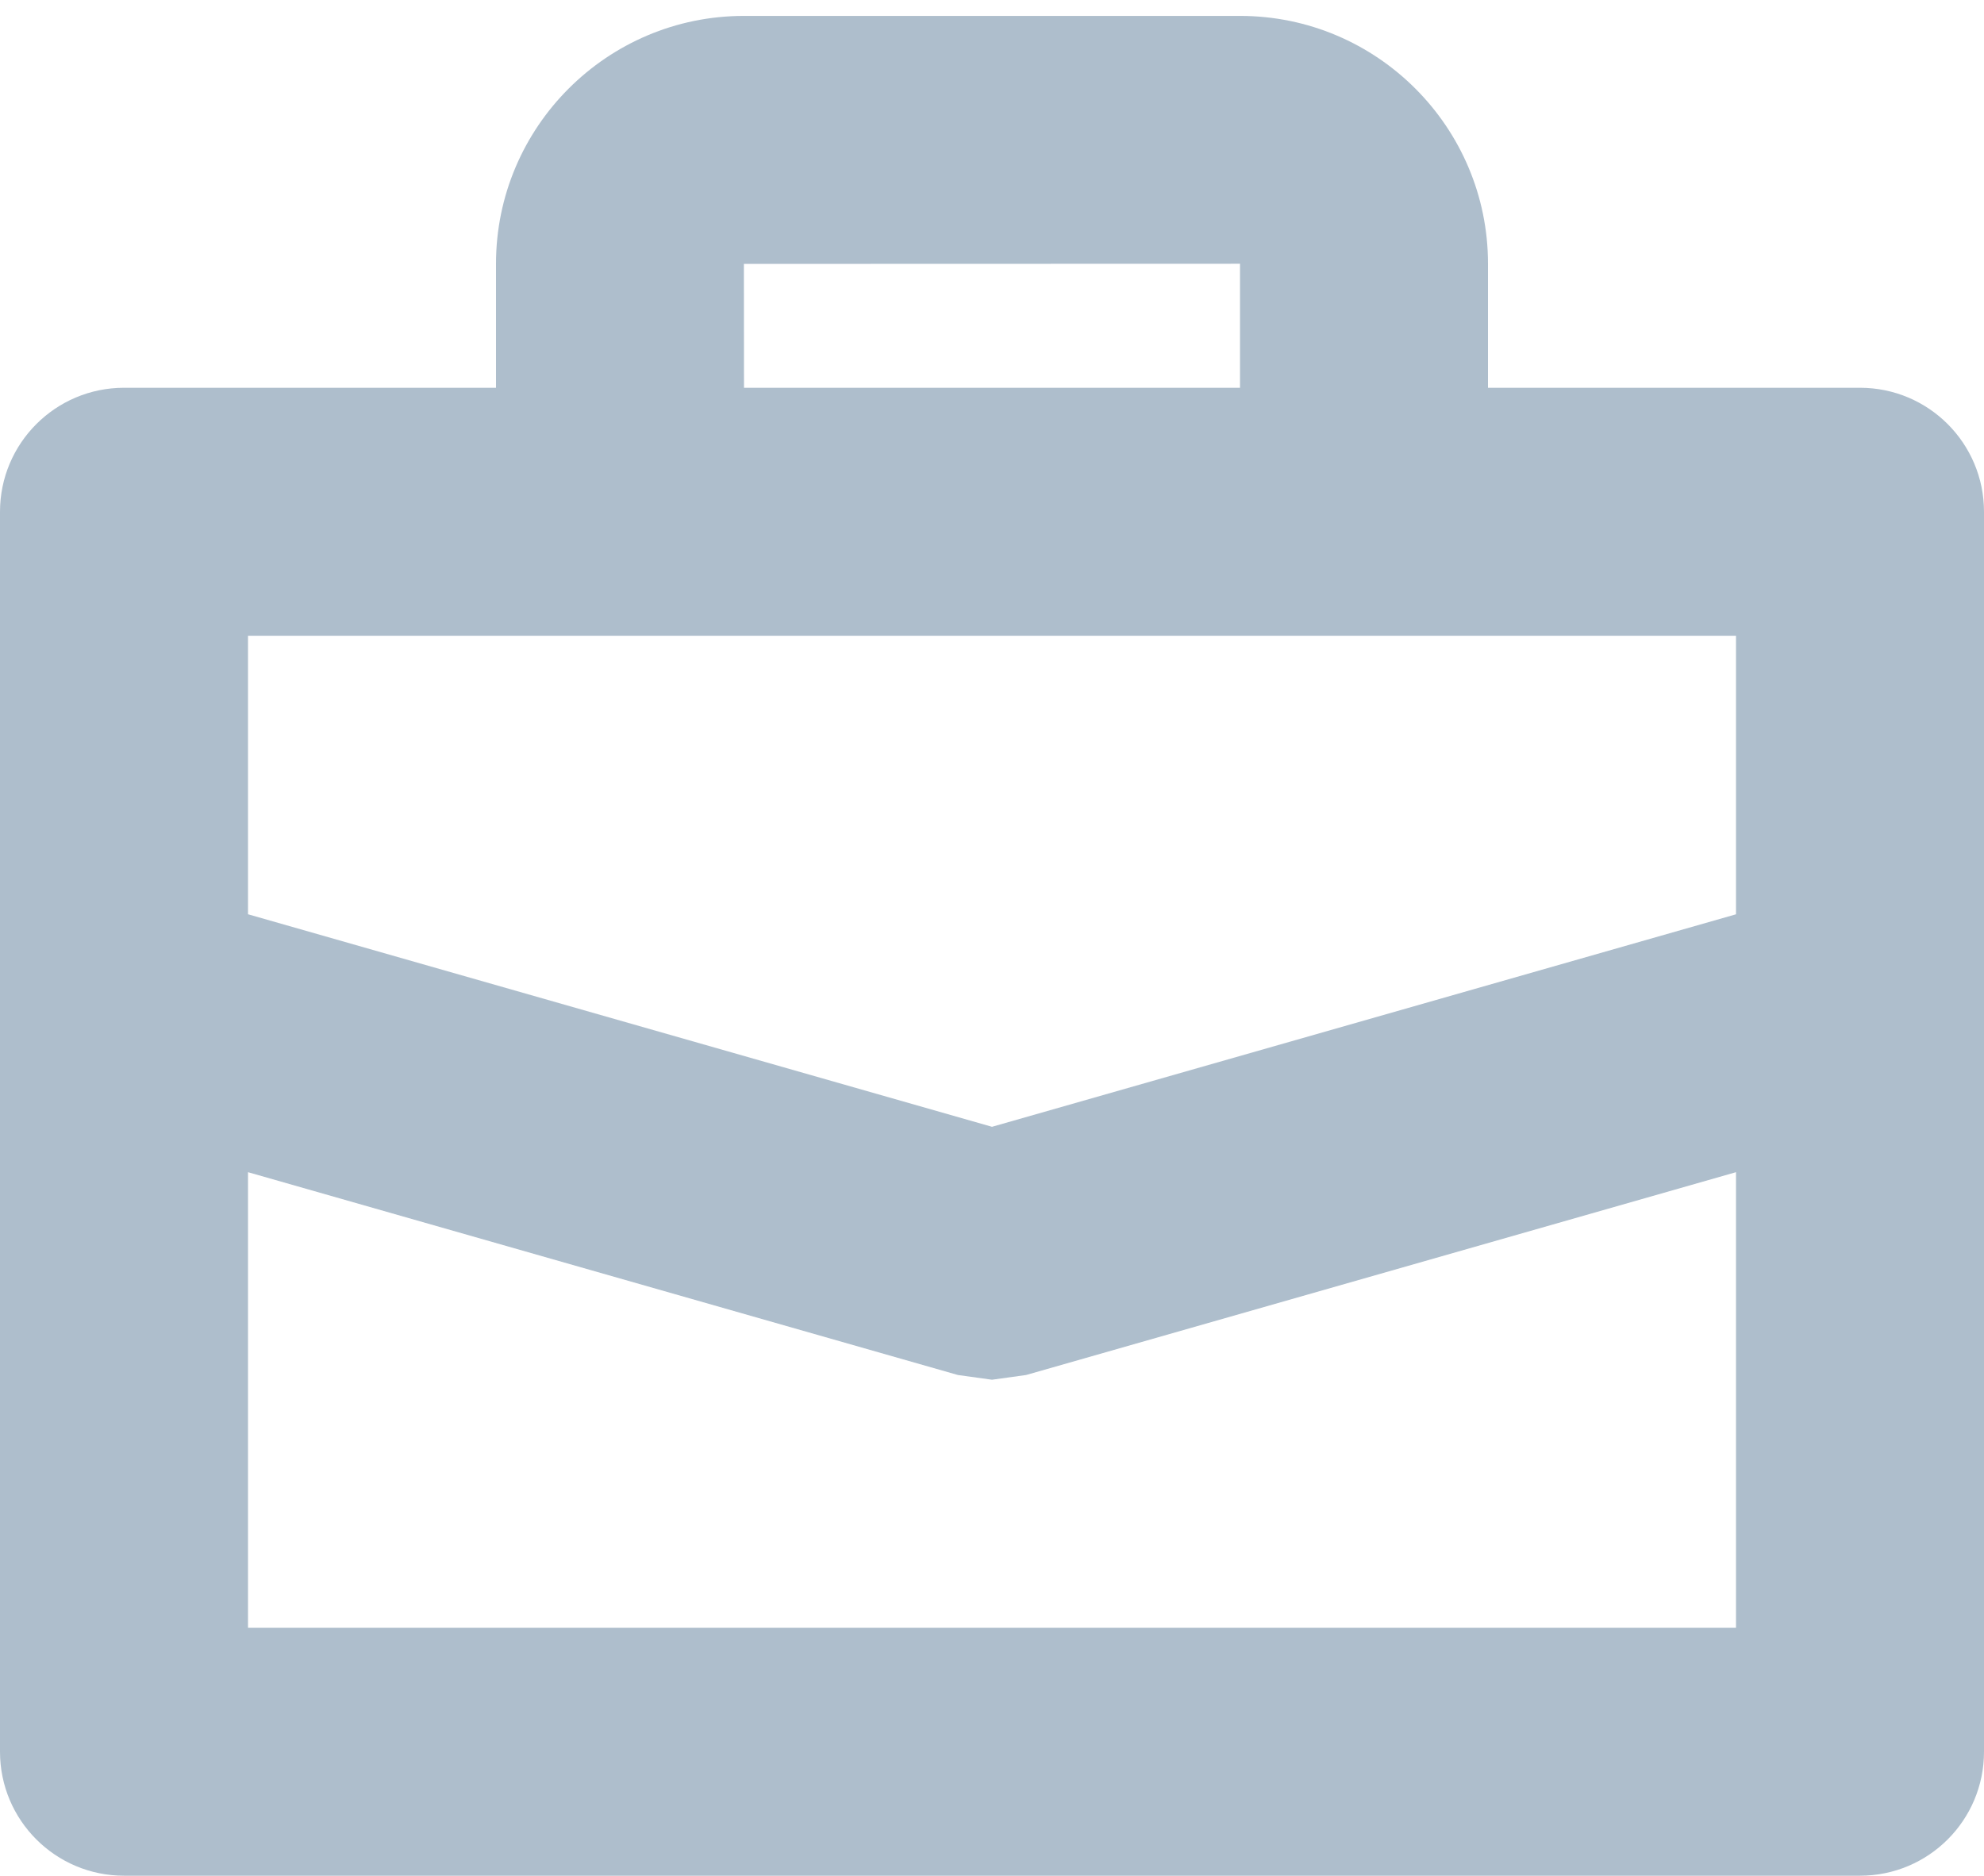 <svg width="55" height="52" viewBox="0 0 55 52" fill="none" xmlns="http://www.w3.org/2000/svg">
<path d="M51.562 52H3.438C1.54 52 0 50.463 0 48.562V14.188C0 12.29 1.54 10.75 3.438 10.75H51.562C53.463 10.75 55 12.29 55 14.188V48.562C55 50.463 53.463 52 51.562 52ZM6.875 45.125H48.125V17.625H6.875V45.125ZM41.25 17.625H13.75V7.312C13.75 3.524 16.83 0.441 20.622 0.441H34.378C38.17 0.441 41.25 3.524 41.25 7.312V17.625ZM20.625 10.75H34.375V7.312L20.622 7.316L20.625 10.75ZM27.5 38.25L26.555 38.119L2.492 31.244L4.383 24.634L27.5 31.238L50.621 24.634L52.508 31.244L28.445 38.119L27.5 38.25Z" fill="#AEBECC"/>
</svg>

